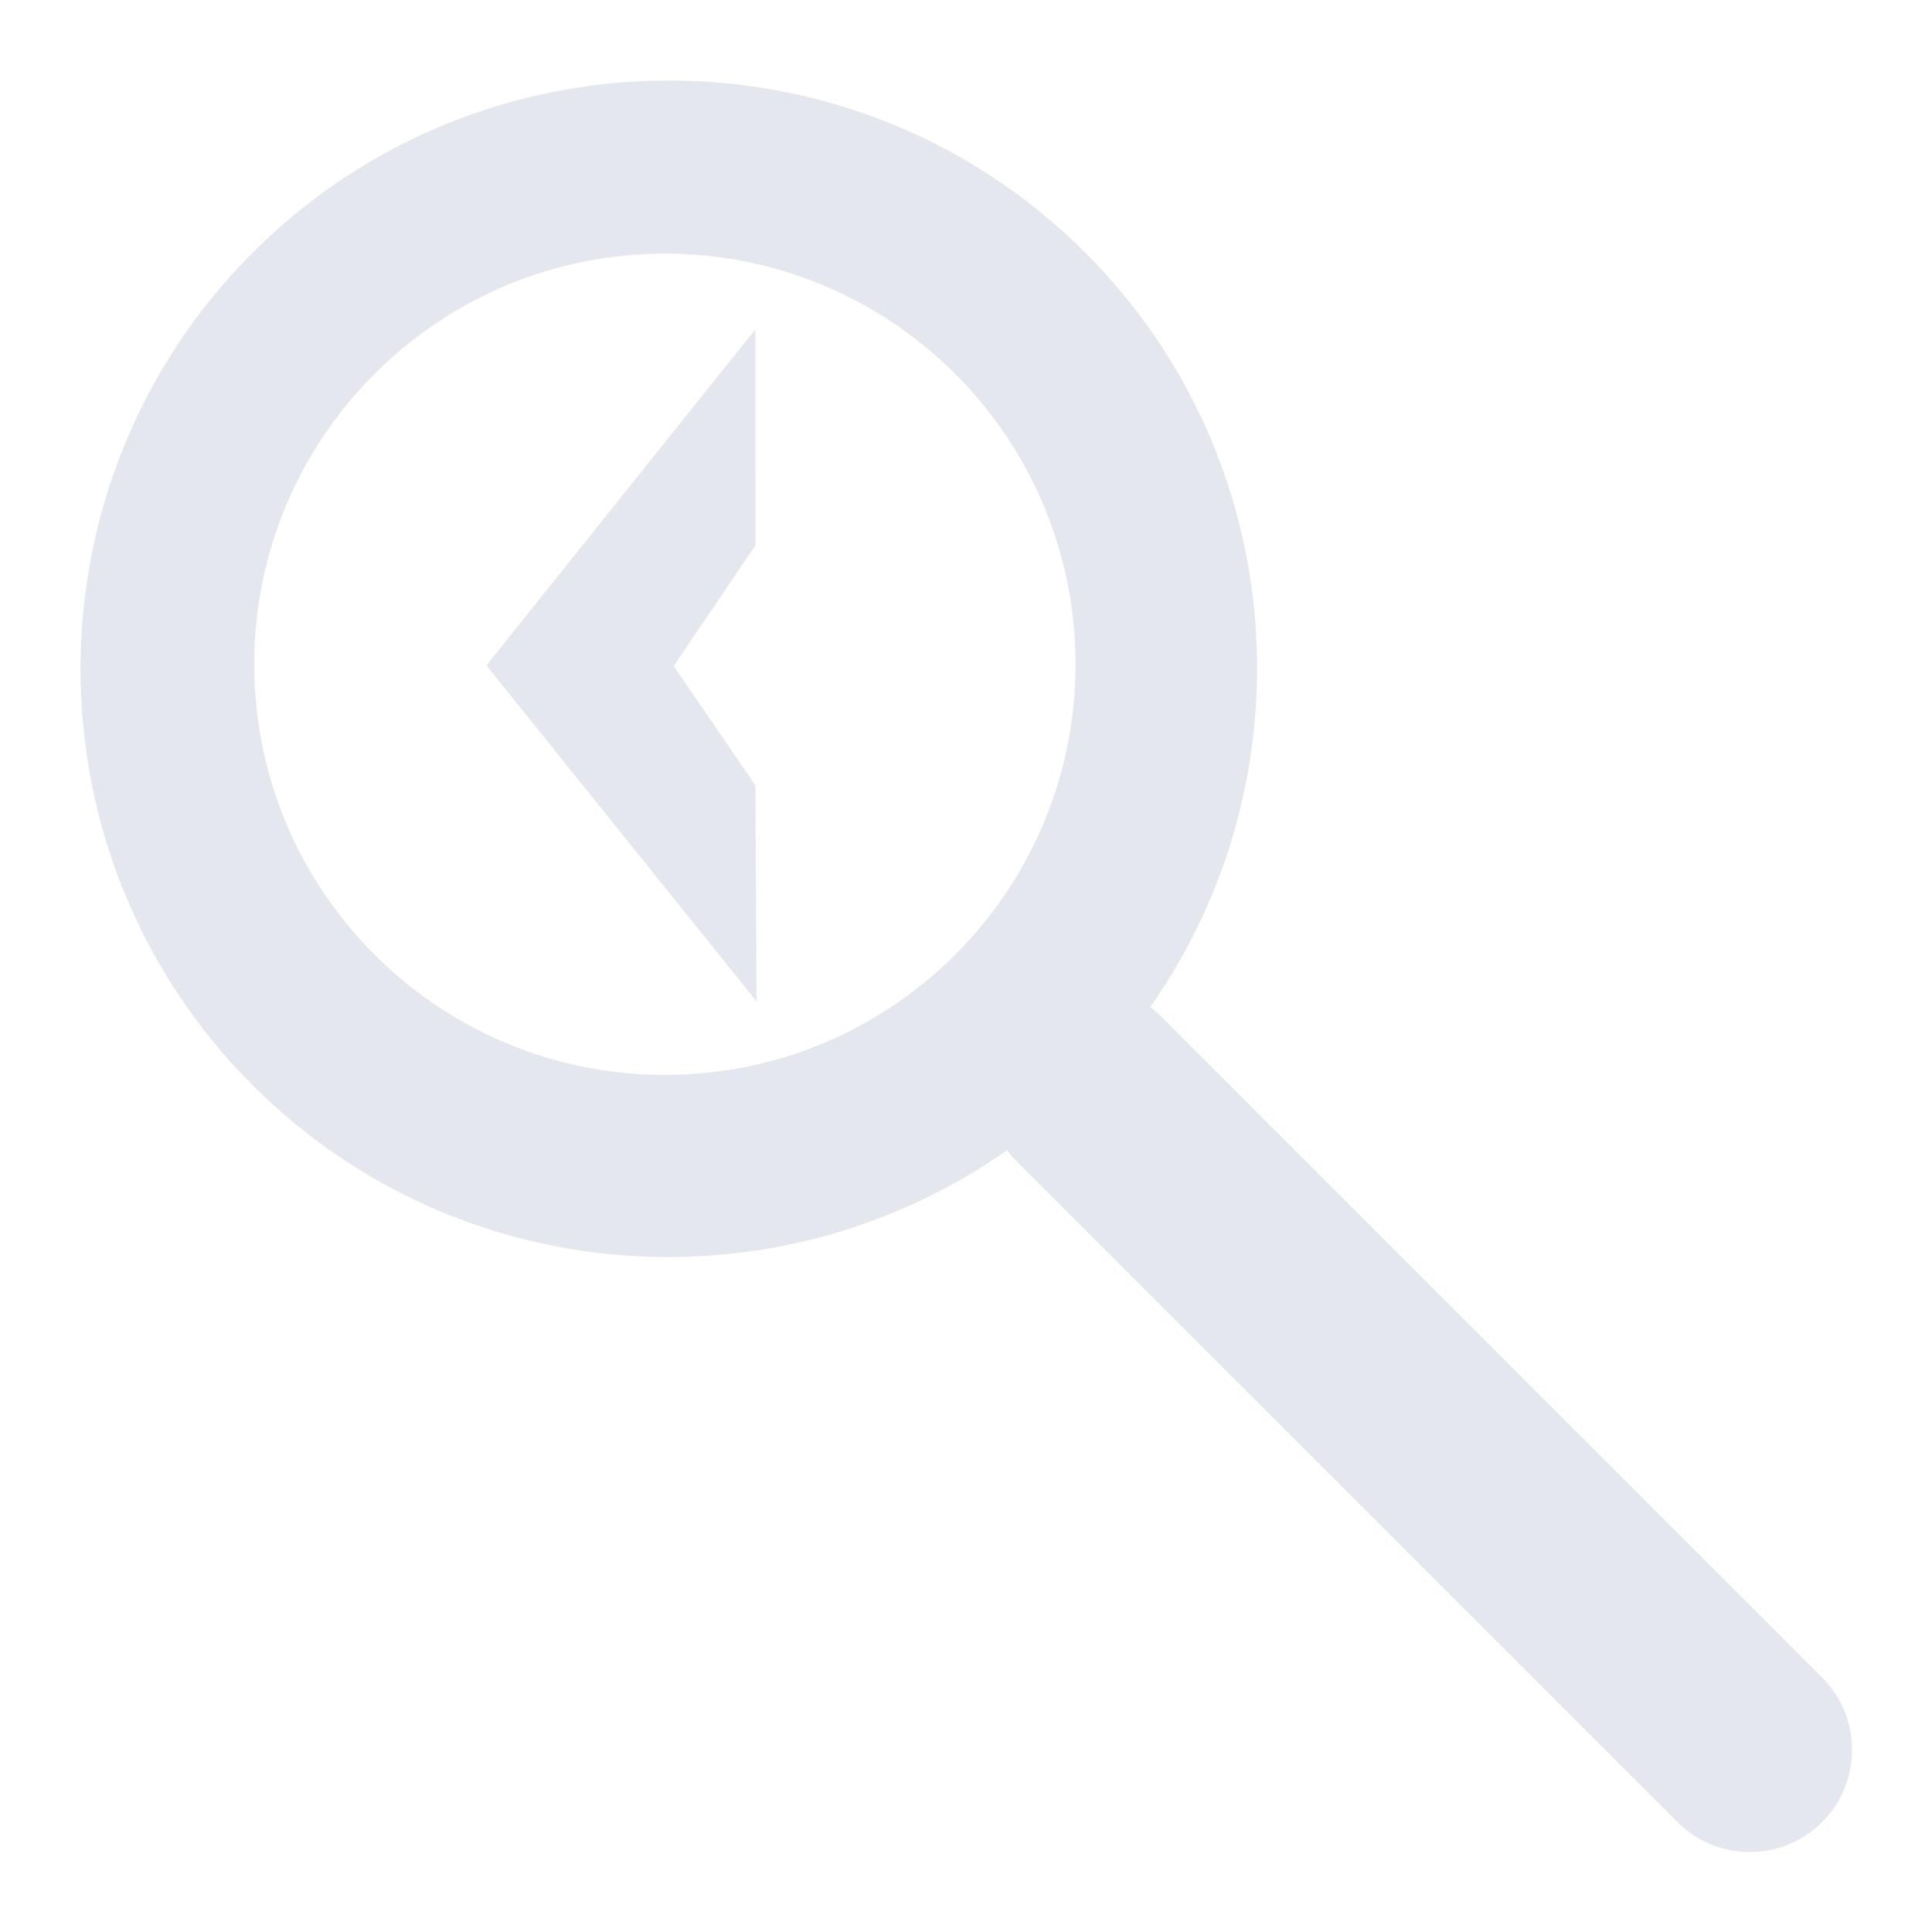 <svg id="SvgjsSvg1001" width="288" height="288" xmlns="http://www.w3.org/2000/svg" version="1.1" xmlns:xlink="http://www.w3.org/1999/xlink" xmlns:svgjs="http://svgjs.com/svgjs"><defs id="SvgjsDefs1002"></defs><g id="SvgjsG1008" transform="matrix(0.917,0,0,0.917,11.995,11.995)"><svg xmlns="http://www.w3.org/2000/svg" width="288" height="288" enable-background="new 0 0 92.344 92.344" viewBox="0 0 92.344 92.344"><path d="M90.781,83.239L56.216,48.671c-0.145-0.142-0.307-0.249-0.455-0.372c8.413-11.967,7.305-28.635-3.388-39.326
			C40.41-2.991,20.94-2.991,8.975,8.973c-11.966,11.966-11.966,31.435,0,43.399c10.691,10.693,27.36,11.801,39.326,3.386
			c0.123,0.152,0.229,0.312,0.37,0.455l34.57,34.567c2.083,2.083,5.458,2.083,7.541,0C92.864,88.698,92.864,85.323,90.781,83.239z
			 M30.463,51.833c-11.82,0-21.404-9.582-21.404-21.402S18.643,9.028,30.463,9.028c11.817,0,21.402,9.582,21.402,21.402
			S42.28,51.833,30.463,51.833z" fill="#e4e8ee" class="color000 svgShape"></path><polygon points="35.179 12.969 21.157 30.488 35.24 48.005 35.181 36.741 30.921 30.52 35.181 24.235" fill="#e4e8ee" class="color000 svgShape"></polygon></svg></g></svg>